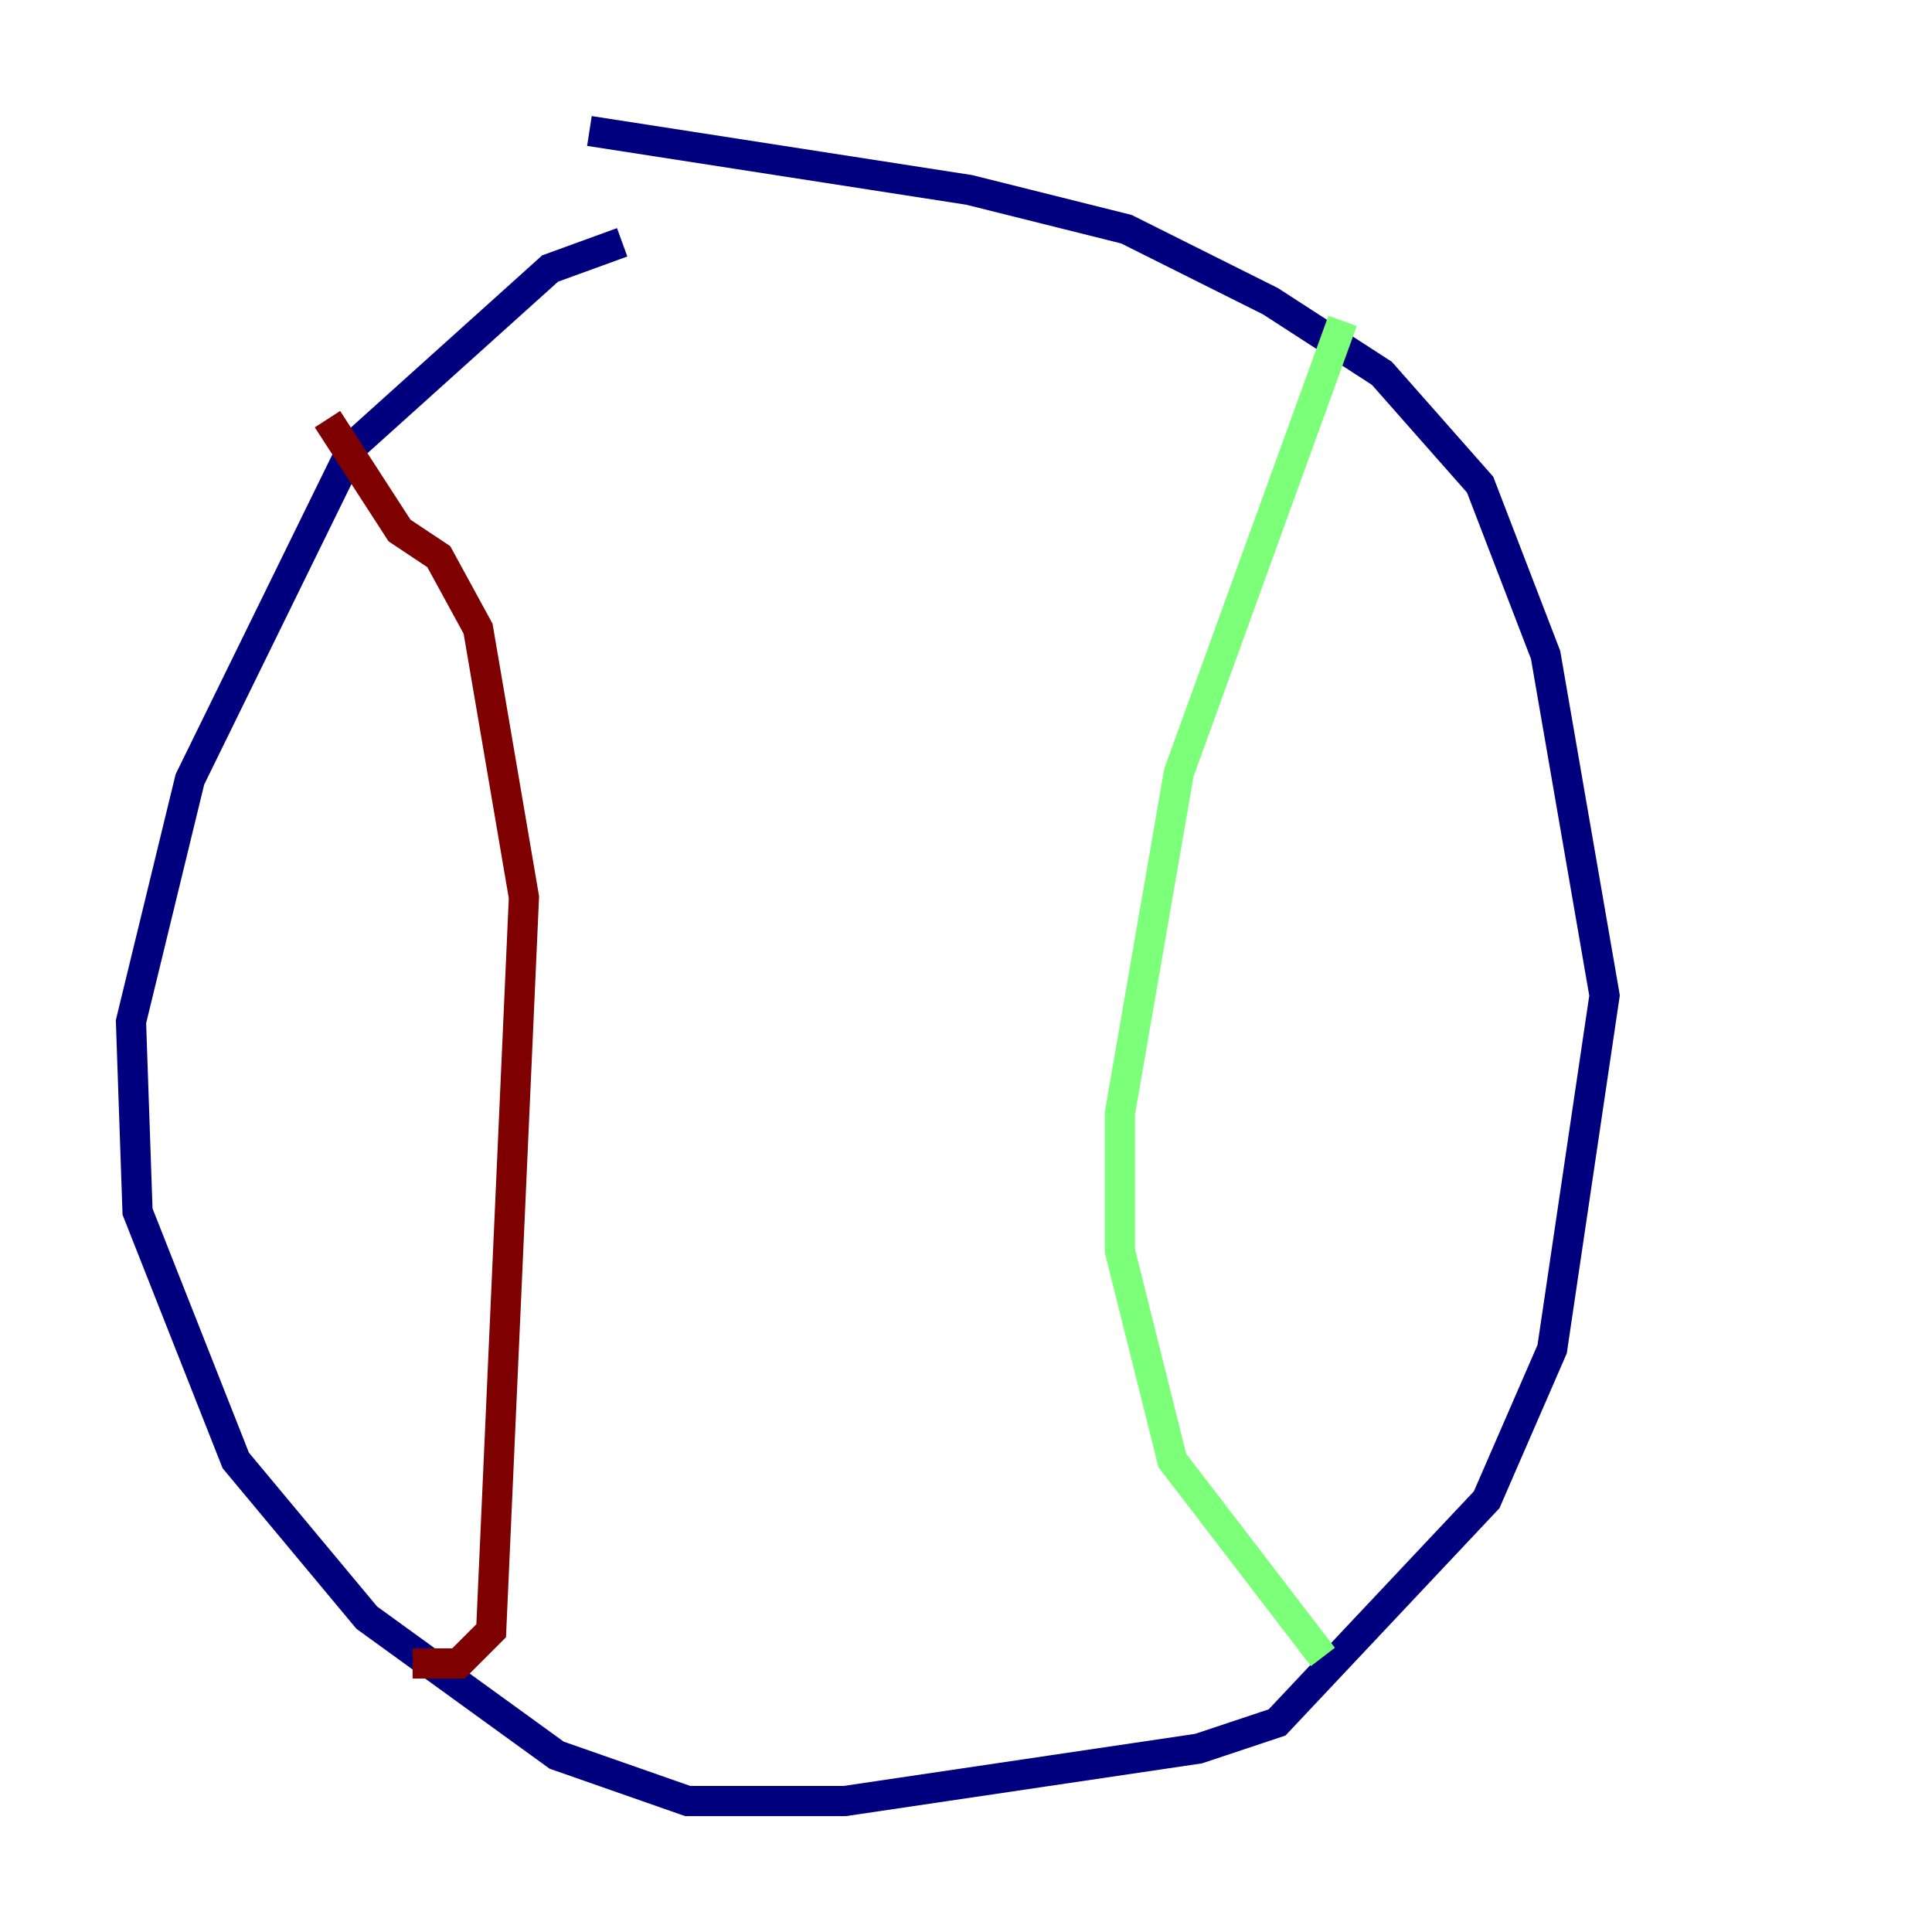 <?xml version="1.0" encoding="utf-8" ?>
<svg baseProfile="tiny" height="128" version="1.2" viewBox="0,0,128,128" width="128" xmlns="http://www.w3.org/2000/svg" xmlns:ev="http://www.w3.org/2001/xml-events" xmlns:xlink="http://www.w3.org/1999/xlink"><defs /><polyline fill="none" points="41.22,16.054 36.447,17.79 23.43,29.505 12.583,51.634 8.678,67.688 9.112,80.271 15.62,96.759 24.298,107.173 36.881,116.285 45.559,119.322 55.973,119.322 79.403,115.851 84.61,114.115 98.495,99.363 102.834,89.383 106.305,65.953 102.4,43.39 98.061,32.108 91.552,24.732 84.176,19.959 74.63,15.186 64.217,12.583 39.051,8.678" stroke="#00007f" stroke-width="2" /><polyline fill="none" points="88.949,21.261 78.102,51.2 74.197,73.763 74.197,82.875 77.668,96.759 87.647,109.776" stroke="#7cff79" stroke-width="2" /><polyline fill="none" points="21.695,27.77 26.468,35.146 29.071,36.881 31.675,41.654 34.712,59.444 32.542,108.041 30.373,110.21 27.336,110.21" stroke="#7f0000" stroke-width="2" /></svg>